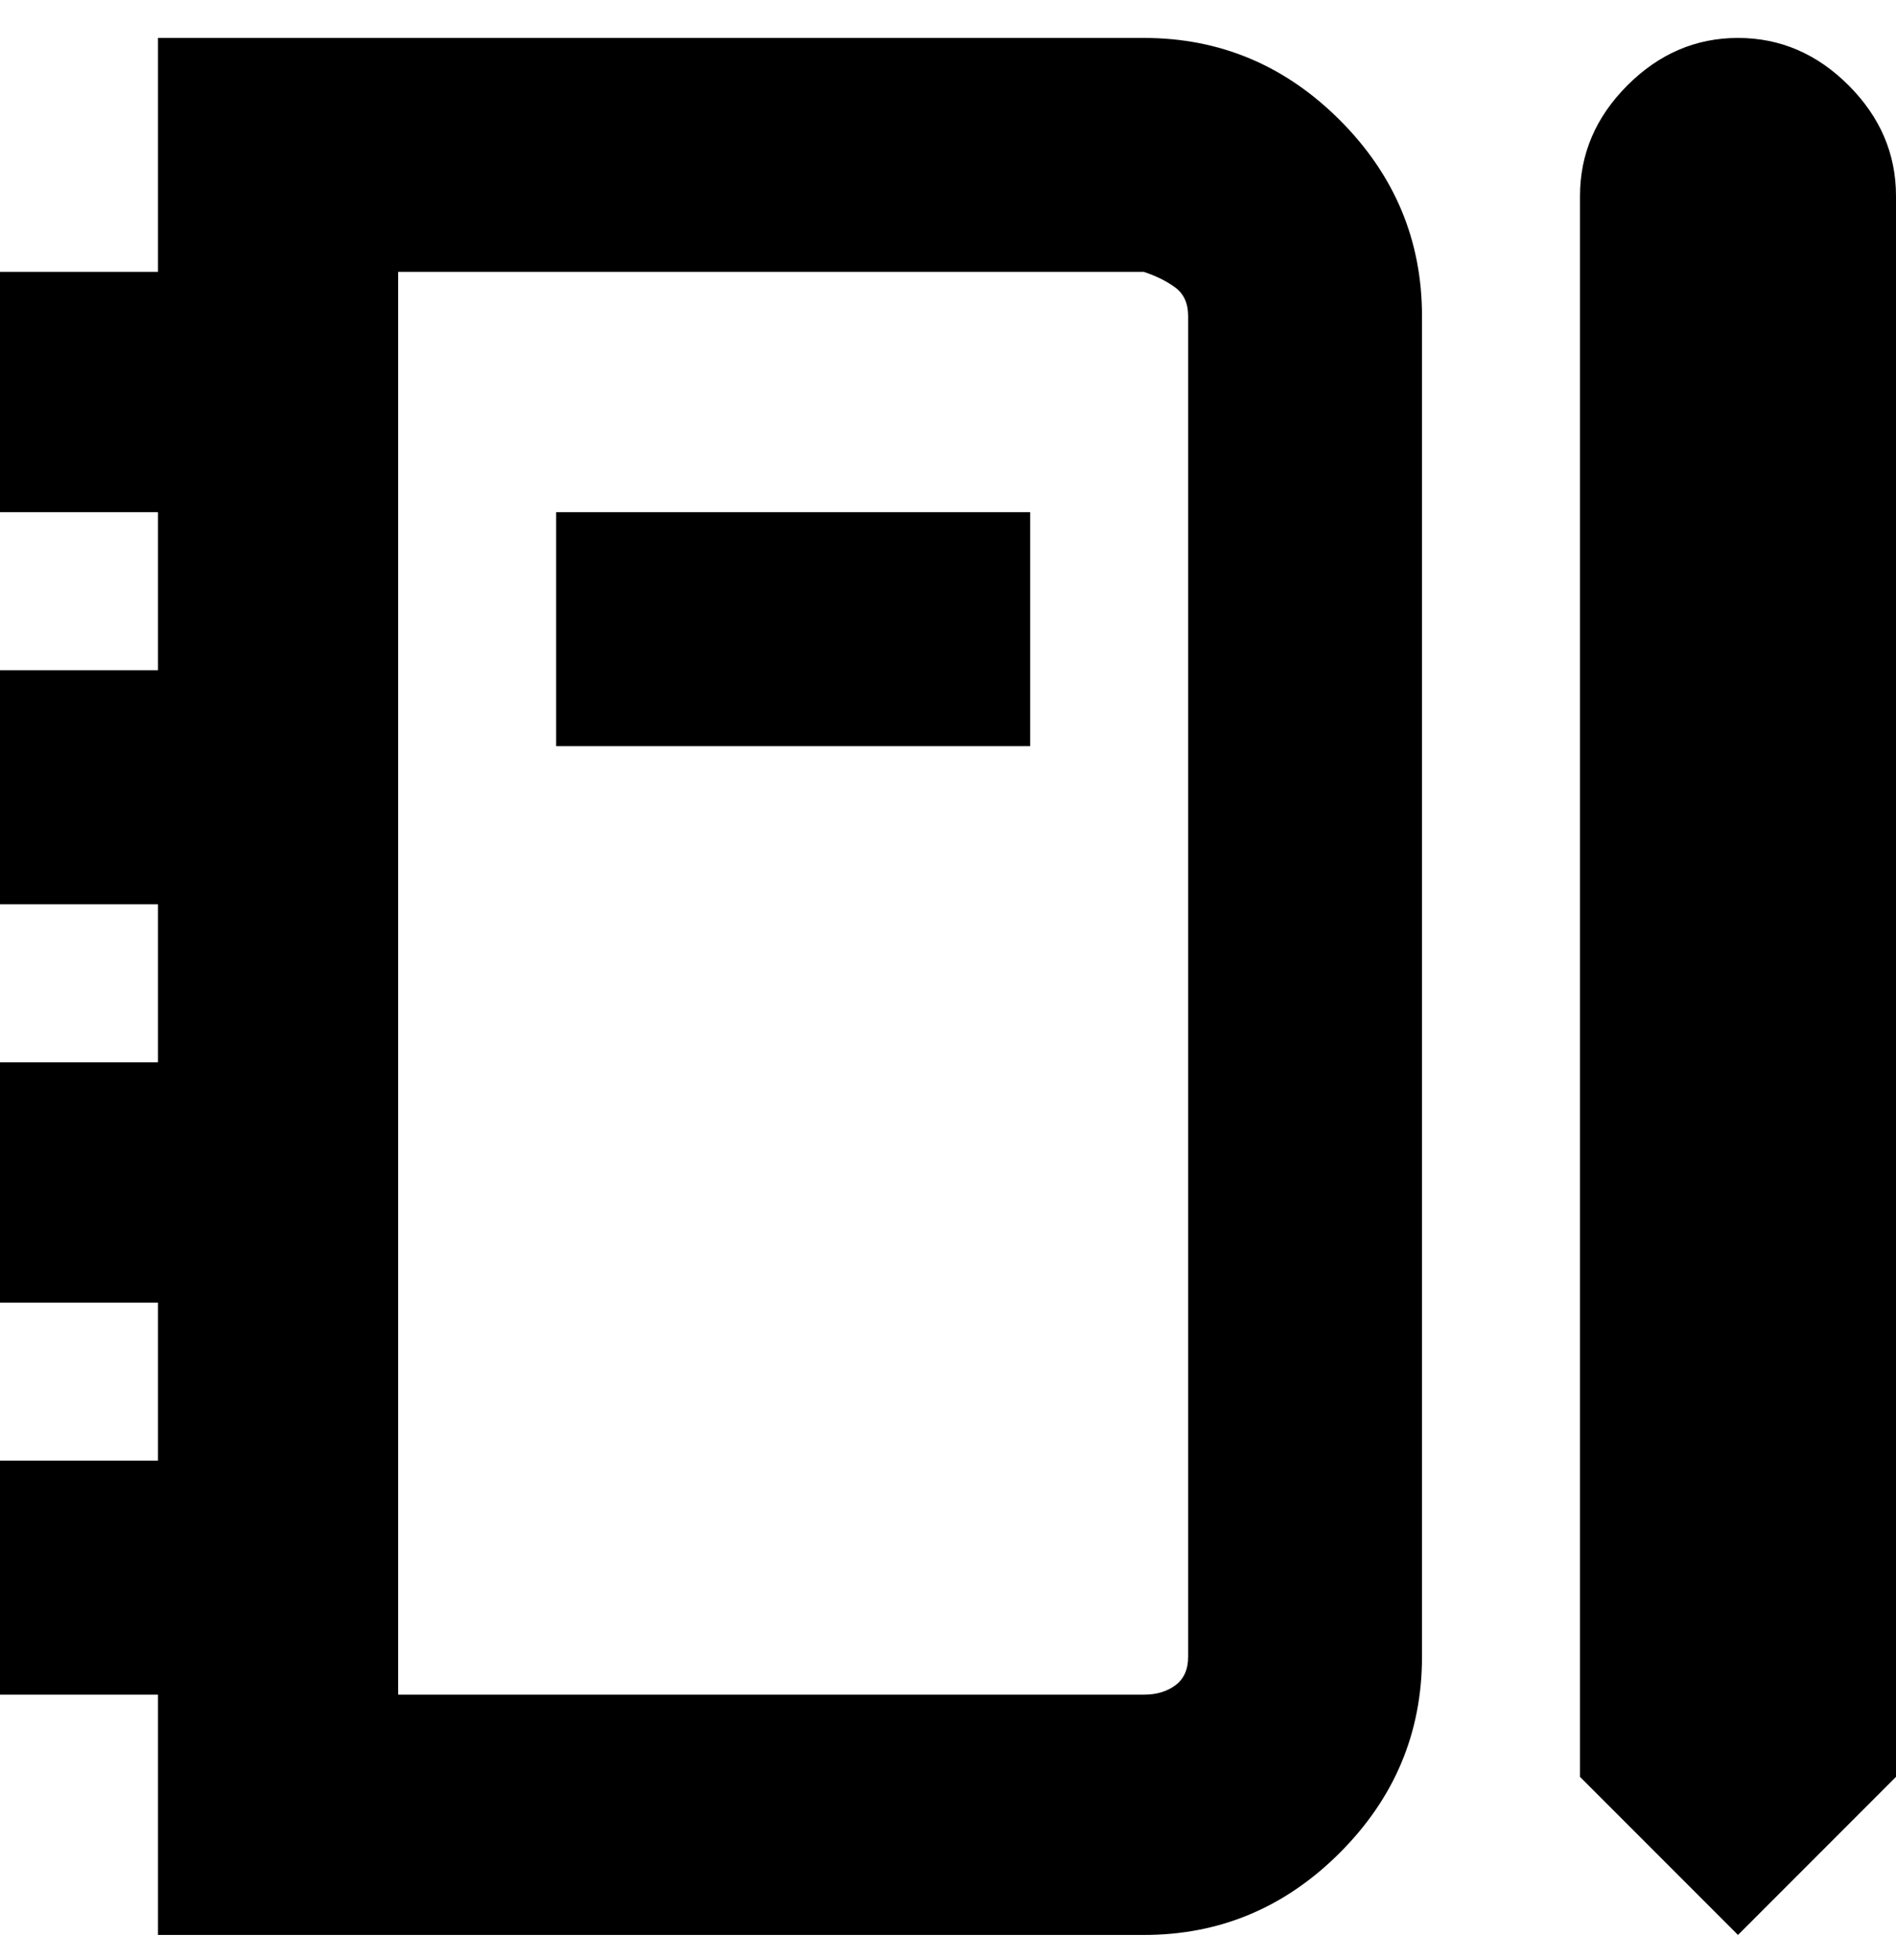 <svg viewBox="0 0 300 310" xmlns="http://www.w3.org/2000/svg"><path d="M181 6H25v37H0v38h25v25H0v37h25v25H0v38h25v25H0v37h25v38h156q18 0 31-13t13-31V50q0-18-13-31T181 6zm7 256q0 3-2 4.5t-5 1.5H63V43h118q3 1 5 2.5t2 4.5v212zM88 81h75v37H88V81zm212-50v250l-25 25-25-25V31q0-10 7.5-17.5T275 6q10 0 17.5 7.5T300 31z"/></svg>